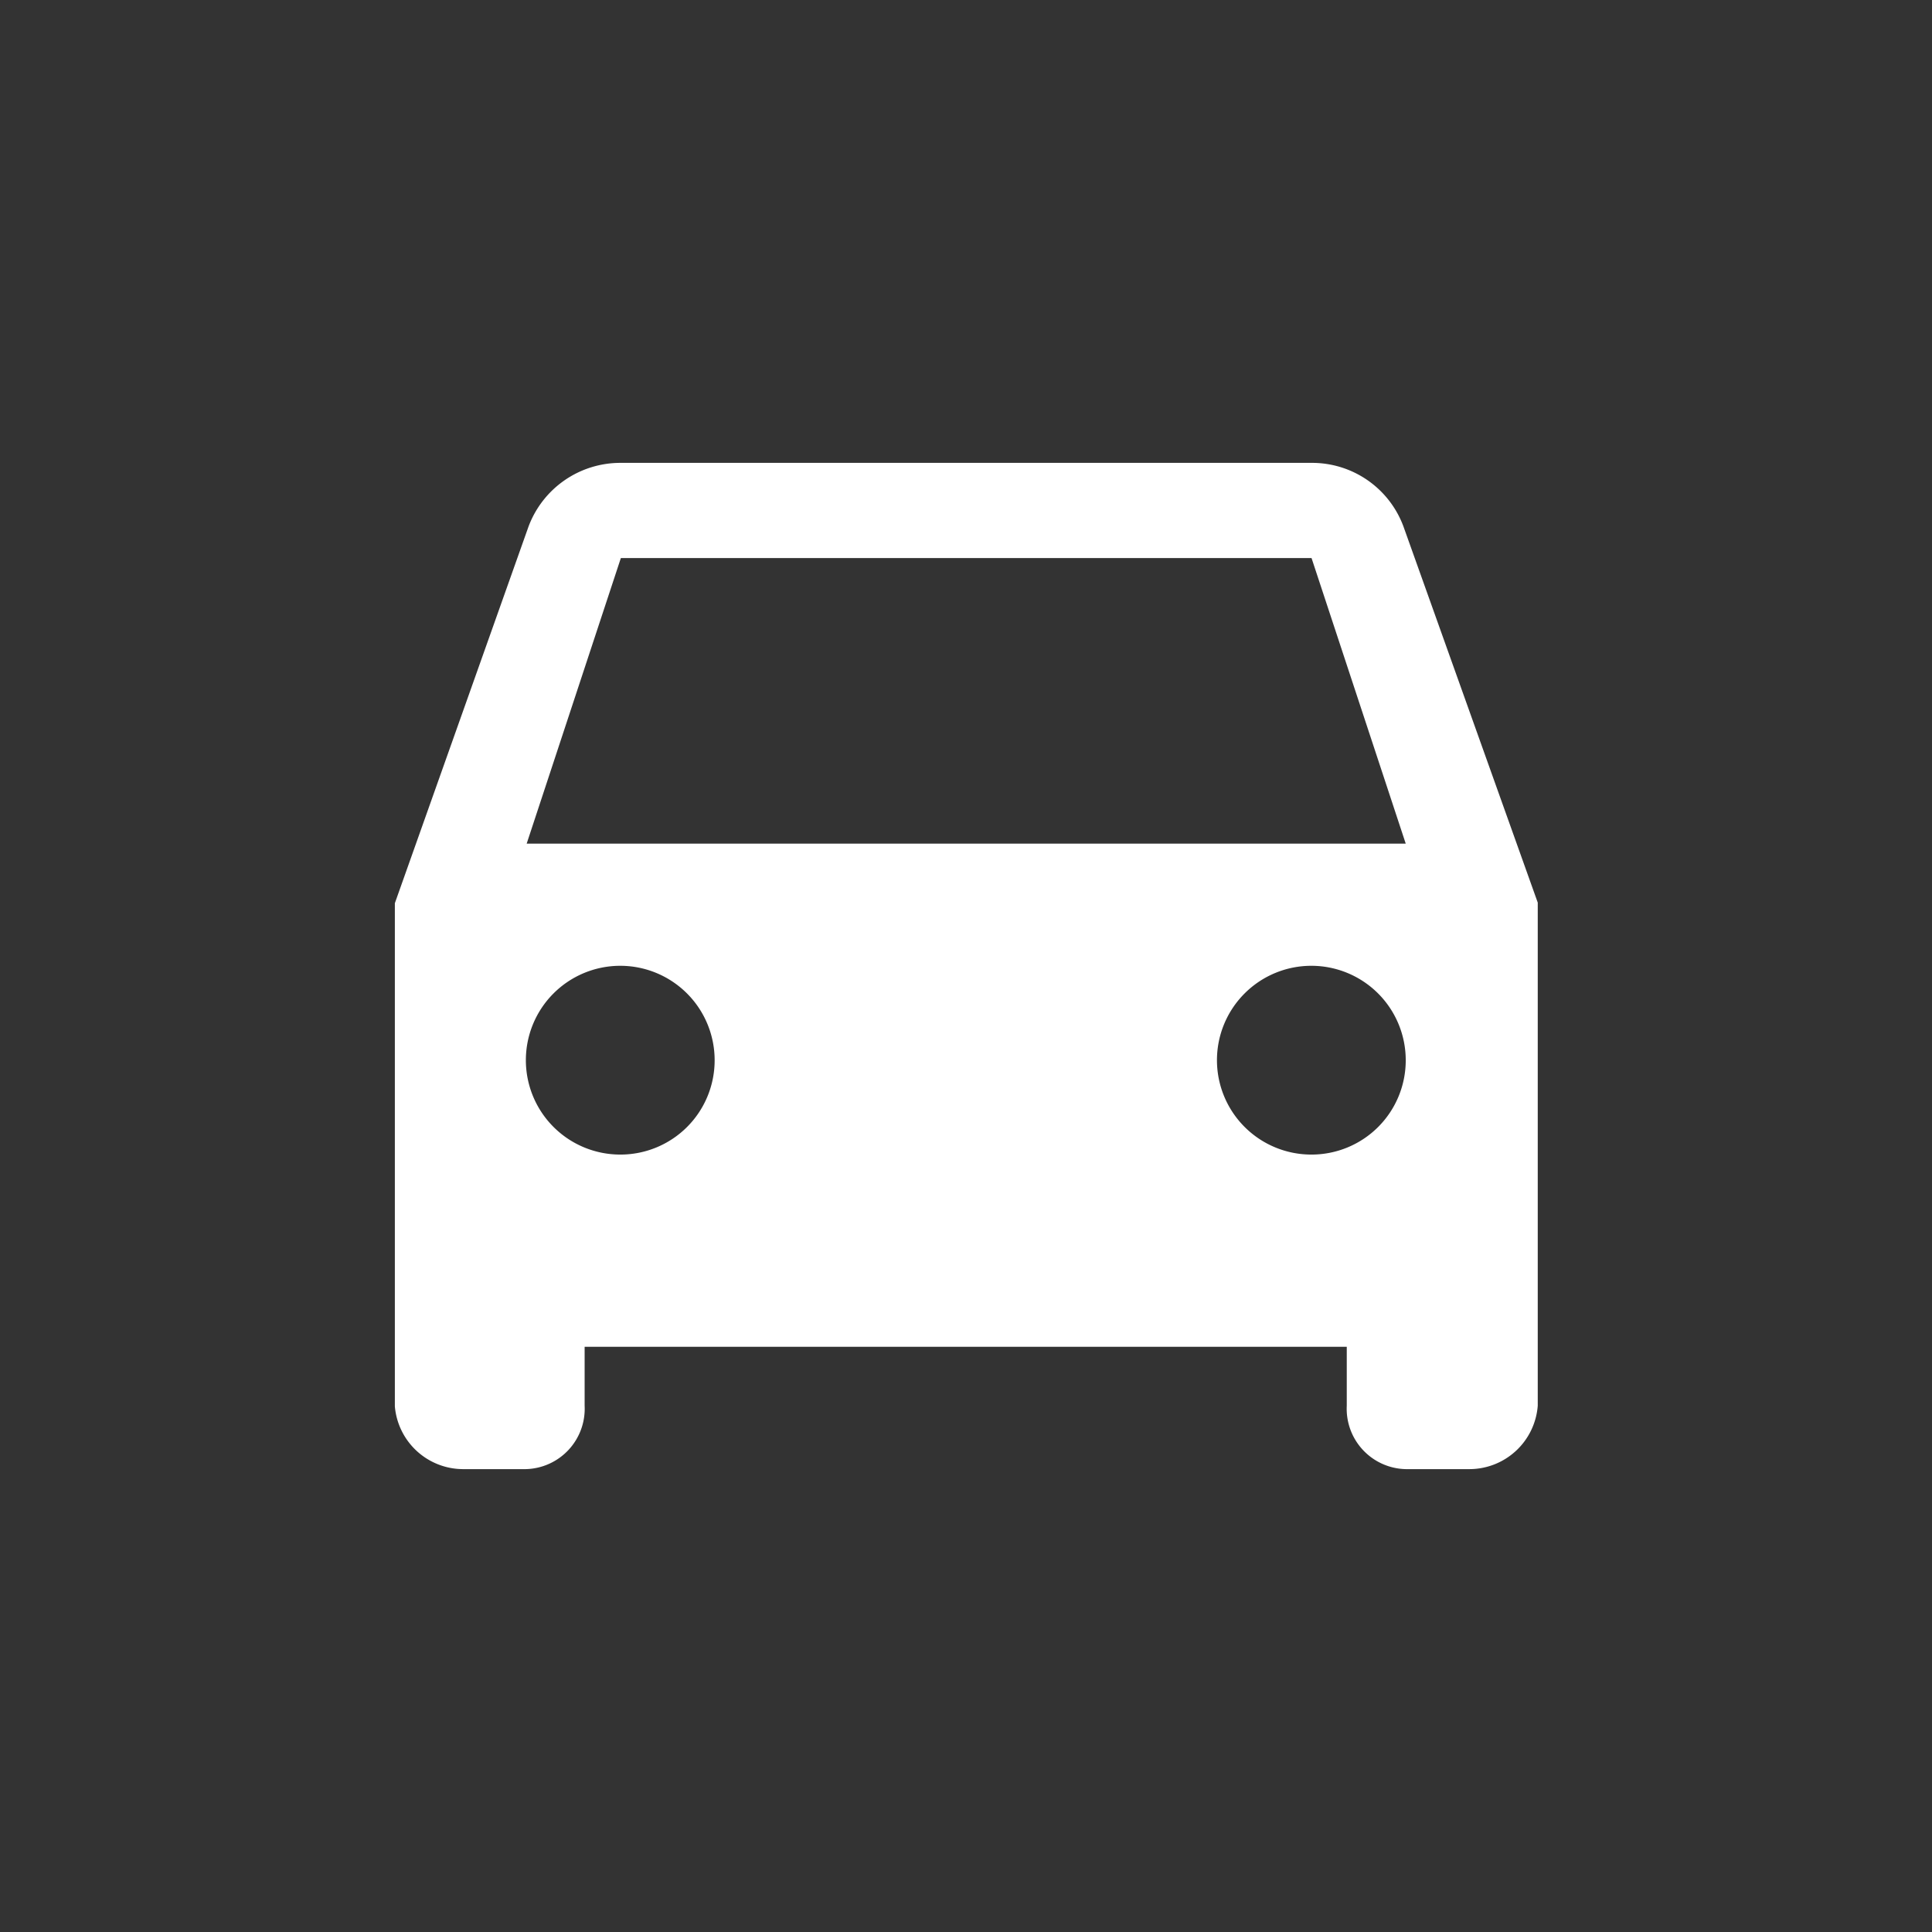 <svg xmlns="http://www.w3.org/2000/svg" viewBox="0 0 96 96">
  <rect x="0" y="0" width="96" height="96" fill="#333333" stroke="none"/>
  <title>car</title>
  <path d="M69.74,26.17A4.84,4.84,0,0,0,65.17,23H30.83a4.87,4.87,0,0,0-4.57,3.17L19.62,44.88v25A3.41,3.41,0,0,0,23,73h3.12a3,3,0,0,0,2.93-3.15V66.92H66.92v2.93A3,3,0,0,0,69.85,73H73a3.41,3.41,0,0,0,3.41-3.15v-25ZM30.83,57.37a4.69,4.69,0,1,1,4.68-4.69A4.68,4.68,0,0,1,30.83,57.37Zm34.34,0a4.69,4.69,0,1,1,4.68-4.69A4.68,4.68,0,0,1,65.17,57.37Zm-39-15.45,4.68-14.19H65.17l4.68,14.19Z" fill="#fff"/>
</svg>

